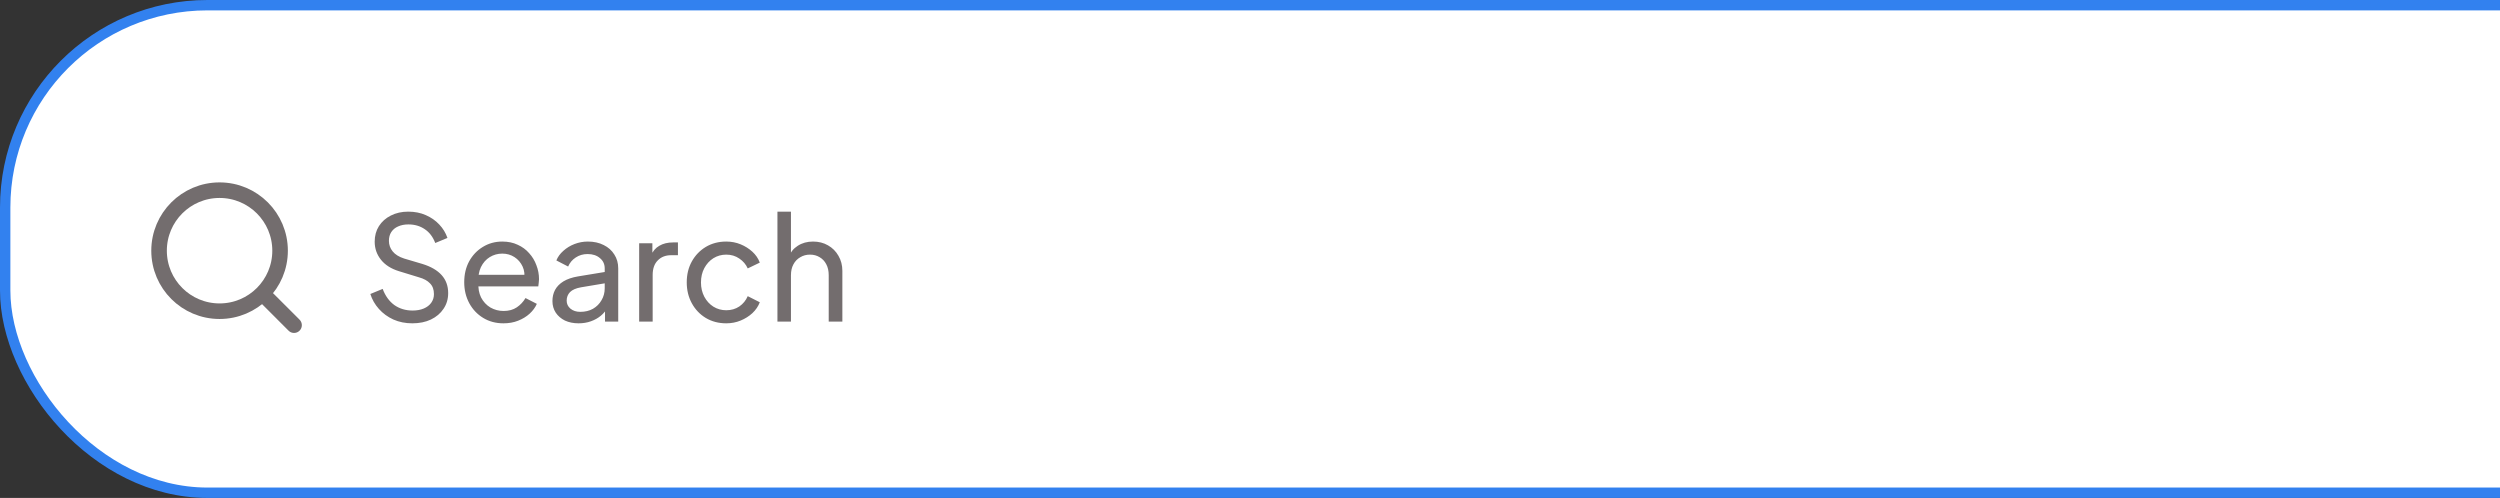 <svg width="241" height="48" viewBox="0 0 241 48" fill="none" xmlns="http://www.w3.org/2000/svg">
<rect x="0" y="0" width="241" height="48" fill="#333333" stroke="none"/>
<g clip-path="url(#clip0_117_7150)">
<rect x="0.5" y="0.5" width="311" height="47" rx="19.5" fill="white"/>
<rect x="0.5" y="0.5" width="311" height="47" rx="19.5" stroke="#3281EF"/>
</g>
<path d="M21.167 30C24.389 30 27 27.388 27 24.167C27 20.945 24.389 18.333 21.167 18.333C17.945 18.333 15.334 20.945 15.334 24.167C15.334 27.388 17.945 30 21.167 30Z" stroke="#736D6E" stroke-width="1.5"/>
<path d="M28.347 31.346L25.847 28.846" stroke="#736D6E" stroke-width="1.5" stroke-linecap="round"/>
<path d="M39.746 31.168C39.083 31.168 38.477 31.047 37.926 30.804C37.375 30.552 36.909 30.211 36.526 29.782C36.143 29.353 35.868 28.872 35.7 28.34L36.89 27.85C37.142 28.522 37.515 29.04 38.01 29.404C38.514 29.759 39.102 29.936 39.774 29.936C40.185 29.936 40.544 29.871 40.852 29.74C41.16 29.609 41.398 29.427 41.566 29.194C41.743 28.951 41.832 28.671 41.832 28.354C41.832 27.915 41.706 27.57 41.454 27.318C41.211 27.057 40.852 26.861 40.376 26.73L38.458 26.142C37.702 25.909 37.123 25.54 36.722 25.036C36.321 24.532 36.12 23.953 36.12 23.3C36.12 22.731 36.255 22.231 36.526 21.802C36.806 21.363 37.189 21.023 37.674 20.78C38.169 20.528 38.729 20.402 39.354 20.402C39.979 20.402 40.544 20.514 41.048 20.738C41.561 20.962 41.995 21.265 42.35 21.648C42.705 22.021 42.966 22.451 43.134 22.936L41.958 23.426C41.734 22.838 41.398 22.395 40.95 22.096C40.502 21.788 39.975 21.634 39.368 21.634C38.995 21.634 38.663 21.699 38.374 21.83C38.094 21.951 37.875 22.133 37.716 22.376C37.567 22.609 37.492 22.889 37.492 23.216C37.492 23.599 37.613 23.939 37.856 24.238C38.099 24.537 38.467 24.765 38.962 24.924L40.712 25.442C41.533 25.694 42.154 26.053 42.574 26.52C42.994 26.987 43.204 27.565 43.204 28.256C43.204 28.825 43.055 29.329 42.756 29.768C42.467 30.207 42.061 30.552 41.538 30.804C41.025 31.047 40.427 31.168 39.746 31.168ZM48.531 31.168C47.803 31.168 47.154 30.995 46.585 30.65C46.015 30.305 45.567 29.833 45.241 29.236C44.914 28.629 44.751 27.953 44.751 27.206C44.751 26.45 44.909 25.778 45.227 25.19C45.553 24.602 45.992 24.14 46.543 23.804C47.103 23.459 47.728 23.286 48.419 23.286C48.979 23.286 49.473 23.389 49.903 23.594C50.341 23.79 50.71 24.061 51.009 24.406C51.317 24.742 51.55 25.129 51.709 25.568C51.877 25.997 51.961 26.445 51.961 26.912C51.961 27.015 51.951 27.131 51.933 27.262C51.923 27.383 51.909 27.5 51.891 27.612H45.703V26.492H51.135L50.519 26.996C50.603 26.511 50.556 26.077 50.379 25.694C50.201 25.311 49.94 25.008 49.595 24.784C49.249 24.56 48.857 24.448 48.419 24.448C47.98 24.448 47.579 24.56 47.215 24.784C46.851 25.008 46.566 25.33 46.361 25.75C46.165 26.161 46.085 26.651 46.123 27.22C46.085 27.771 46.169 28.256 46.375 28.676C46.589 29.087 46.888 29.409 47.271 29.642C47.663 29.866 48.087 29.978 48.545 29.978C49.049 29.978 49.473 29.861 49.819 29.628C50.164 29.395 50.444 29.096 50.659 28.732L51.751 29.292C51.601 29.637 51.368 29.955 51.051 30.244C50.743 30.524 50.374 30.748 49.945 30.916C49.525 31.084 49.053 31.168 48.531 31.168ZM55.775 31.168C55.28 31.168 54.841 31.079 54.459 30.902C54.085 30.715 53.791 30.463 53.577 30.146C53.362 29.819 53.255 29.446 53.255 29.026C53.255 28.625 53.339 28.265 53.507 27.948C53.684 27.621 53.955 27.346 54.319 27.122C54.692 26.898 55.159 26.739 55.719 26.646L58.519 26.184V27.276L56.013 27.696C55.527 27.78 55.173 27.934 54.949 28.158C54.734 28.382 54.627 28.657 54.627 28.984C54.627 29.292 54.748 29.549 54.991 29.754C55.243 29.959 55.555 30.062 55.929 30.062C56.405 30.062 56.815 29.964 57.161 29.768C57.515 29.563 57.791 29.287 57.987 28.942C58.192 28.597 58.295 28.214 58.295 27.794V25.876C58.295 25.465 58.141 25.134 57.833 24.882C57.534 24.621 57.137 24.49 56.643 24.49C56.213 24.49 55.831 24.602 55.495 24.826C55.168 25.041 54.925 25.33 54.767 25.694L53.633 25.106C53.773 24.761 53.997 24.453 54.305 24.182C54.613 23.902 54.972 23.683 55.383 23.524C55.793 23.365 56.223 23.286 56.671 23.286C57.249 23.286 57.758 23.398 58.197 23.622C58.635 23.837 58.976 24.14 59.219 24.532C59.471 24.915 59.597 25.363 59.597 25.876V31H58.323V29.572L58.561 29.656C58.402 29.955 58.187 30.216 57.917 30.44C57.646 30.664 57.329 30.841 56.965 30.972C56.601 31.103 56.204 31.168 55.775 31.168ZM61.615 31V23.454H62.889V24.84L62.749 24.644C62.927 24.215 63.197 23.897 63.561 23.692C63.925 23.477 64.369 23.37 64.891 23.37H65.353V24.602H64.695C64.163 24.602 63.734 24.77 63.407 25.106C63.081 25.433 62.917 25.899 62.917 26.506V31H61.615ZM70.01 31.168C69.273 31.168 68.615 30.995 68.036 30.65C67.467 30.305 67.019 29.833 66.692 29.236C66.365 28.639 66.202 27.967 66.202 27.22C66.202 26.464 66.365 25.792 66.692 25.204C67.019 24.616 67.467 24.149 68.036 23.804C68.615 23.459 69.273 23.286 70.01 23.286C70.505 23.286 70.967 23.375 71.396 23.552C71.825 23.729 72.203 23.967 72.53 24.266C72.857 24.565 73.095 24.915 73.244 25.316L72.082 25.876C71.905 25.484 71.634 25.167 71.27 24.924C70.906 24.672 70.486 24.546 70.01 24.546C69.553 24.546 69.137 24.663 68.764 24.896C68.4 25.129 68.111 25.447 67.896 25.848C67.681 26.249 67.574 26.711 67.574 27.234C67.574 27.738 67.681 28.195 67.896 28.606C68.111 29.007 68.4 29.325 68.764 29.558C69.137 29.791 69.553 29.908 70.01 29.908C70.486 29.908 70.906 29.787 71.27 29.544C71.634 29.292 71.905 28.961 72.082 28.55L73.244 29.138C73.095 29.53 72.857 29.88 72.53 30.188C72.203 30.487 71.825 30.725 71.396 30.902C70.967 31.079 70.505 31.168 70.01 31.168ZM74.945 31V20.402H76.248V24.924L76.01 24.798C76.196 24.322 76.495 23.953 76.906 23.692C77.326 23.421 77.816 23.286 78.376 23.286C78.917 23.286 79.397 23.407 79.817 23.65C80.247 23.893 80.583 24.229 80.826 24.658C81.078 25.087 81.204 25.573 81.204 26.114V31H79.888V26.534C79.888 26.114 79.808 25.759 79.65 25.47C79.5 25.181 79.29 24.957 79.019 24.798C78.749 24.63 78.436 24.546 78.082 24.546C77.736 24.546 77.424 24.63 77.144 24.798C76.864 24.957 76.644 25.185 76.486 25.484C76.327 25.773 76.248 26.123 76.248 26.534V31H74.945Z" fill="#736D6E"/>
<defs>
<clipPath id="clip0_117_7150">
<rect width="241" height="48" fill="white"/>
</clipPath>
</defs>
</svg>
